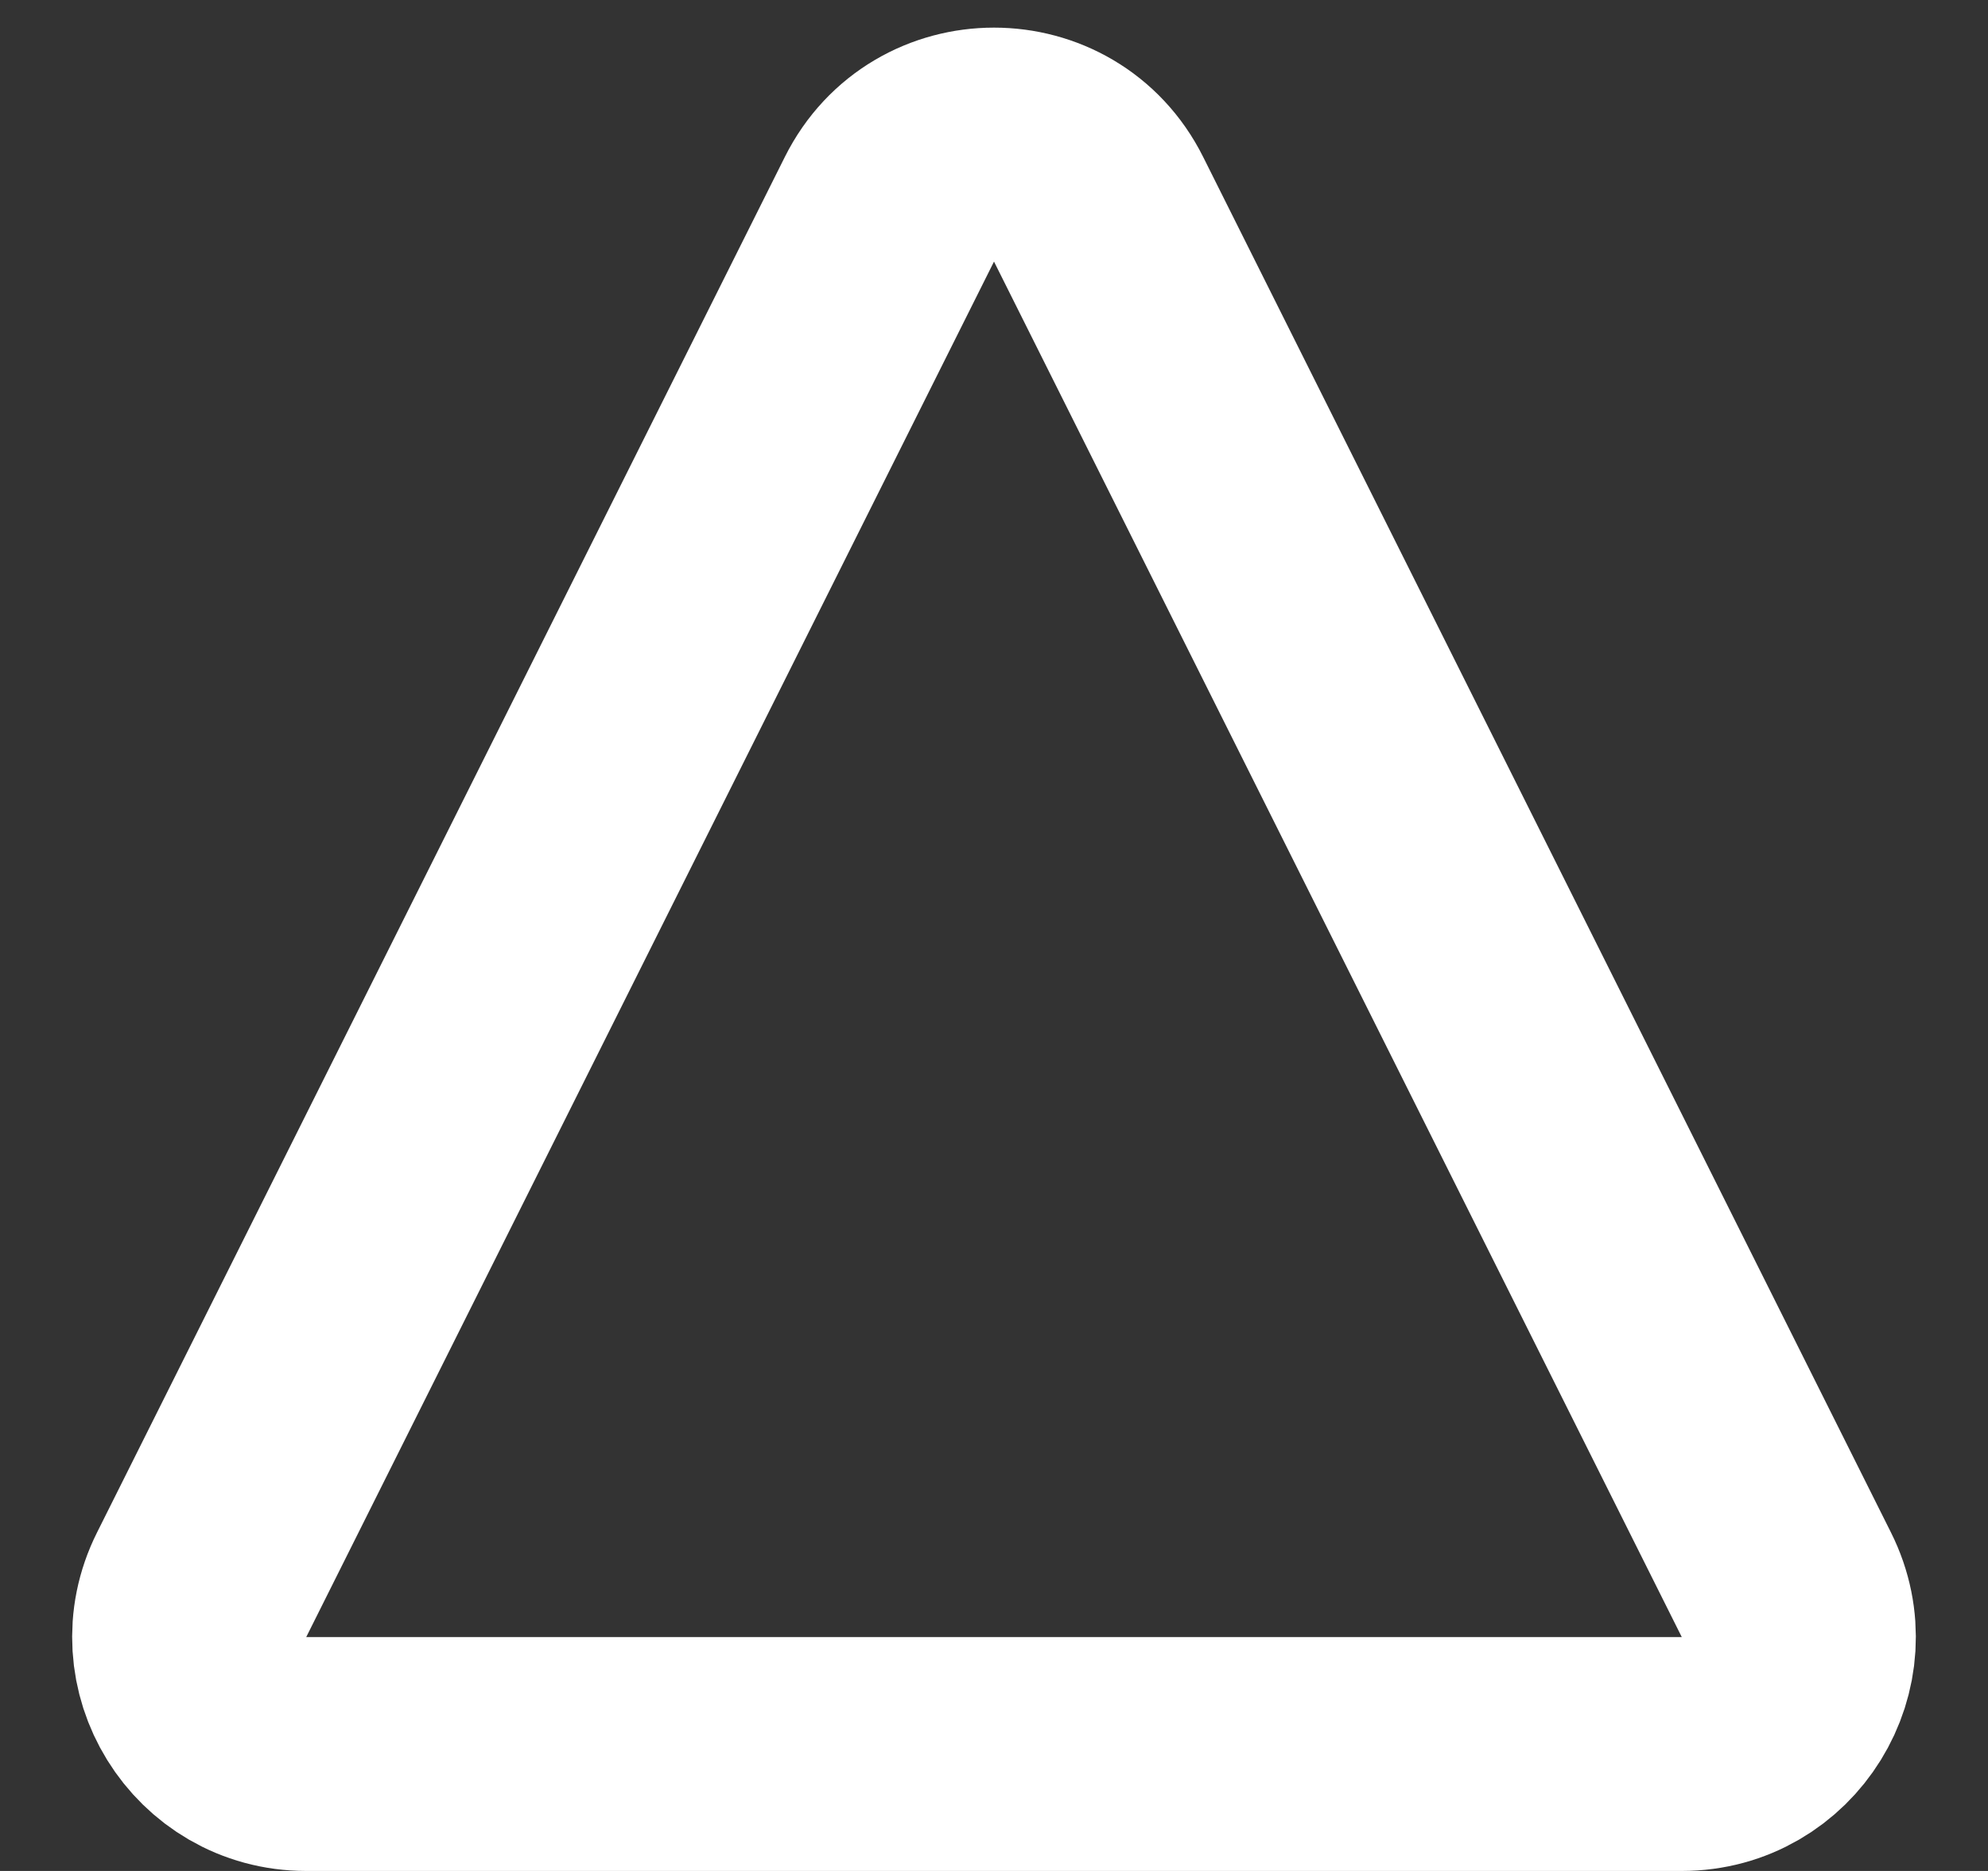 <svg width="17" height="16" viewBox="0 0 17 16" fill="none" xmlns="http://www.w3.org/2000/svg">
<rect x="0" y="0" width="17" height="16" fill="#333333" stroke="none"/>
<path d="M7.606 1.789L1.724 13.553C1.391 14.218 1.875 15 2.618 15H14.382C15.125 15 15.609 14.218 15.276 13.553L9.394 1.789C9.026 1.052 7.974 1.052 7.606 1.789Z" stroke="white" stroke-width="2"/>
</svg>
